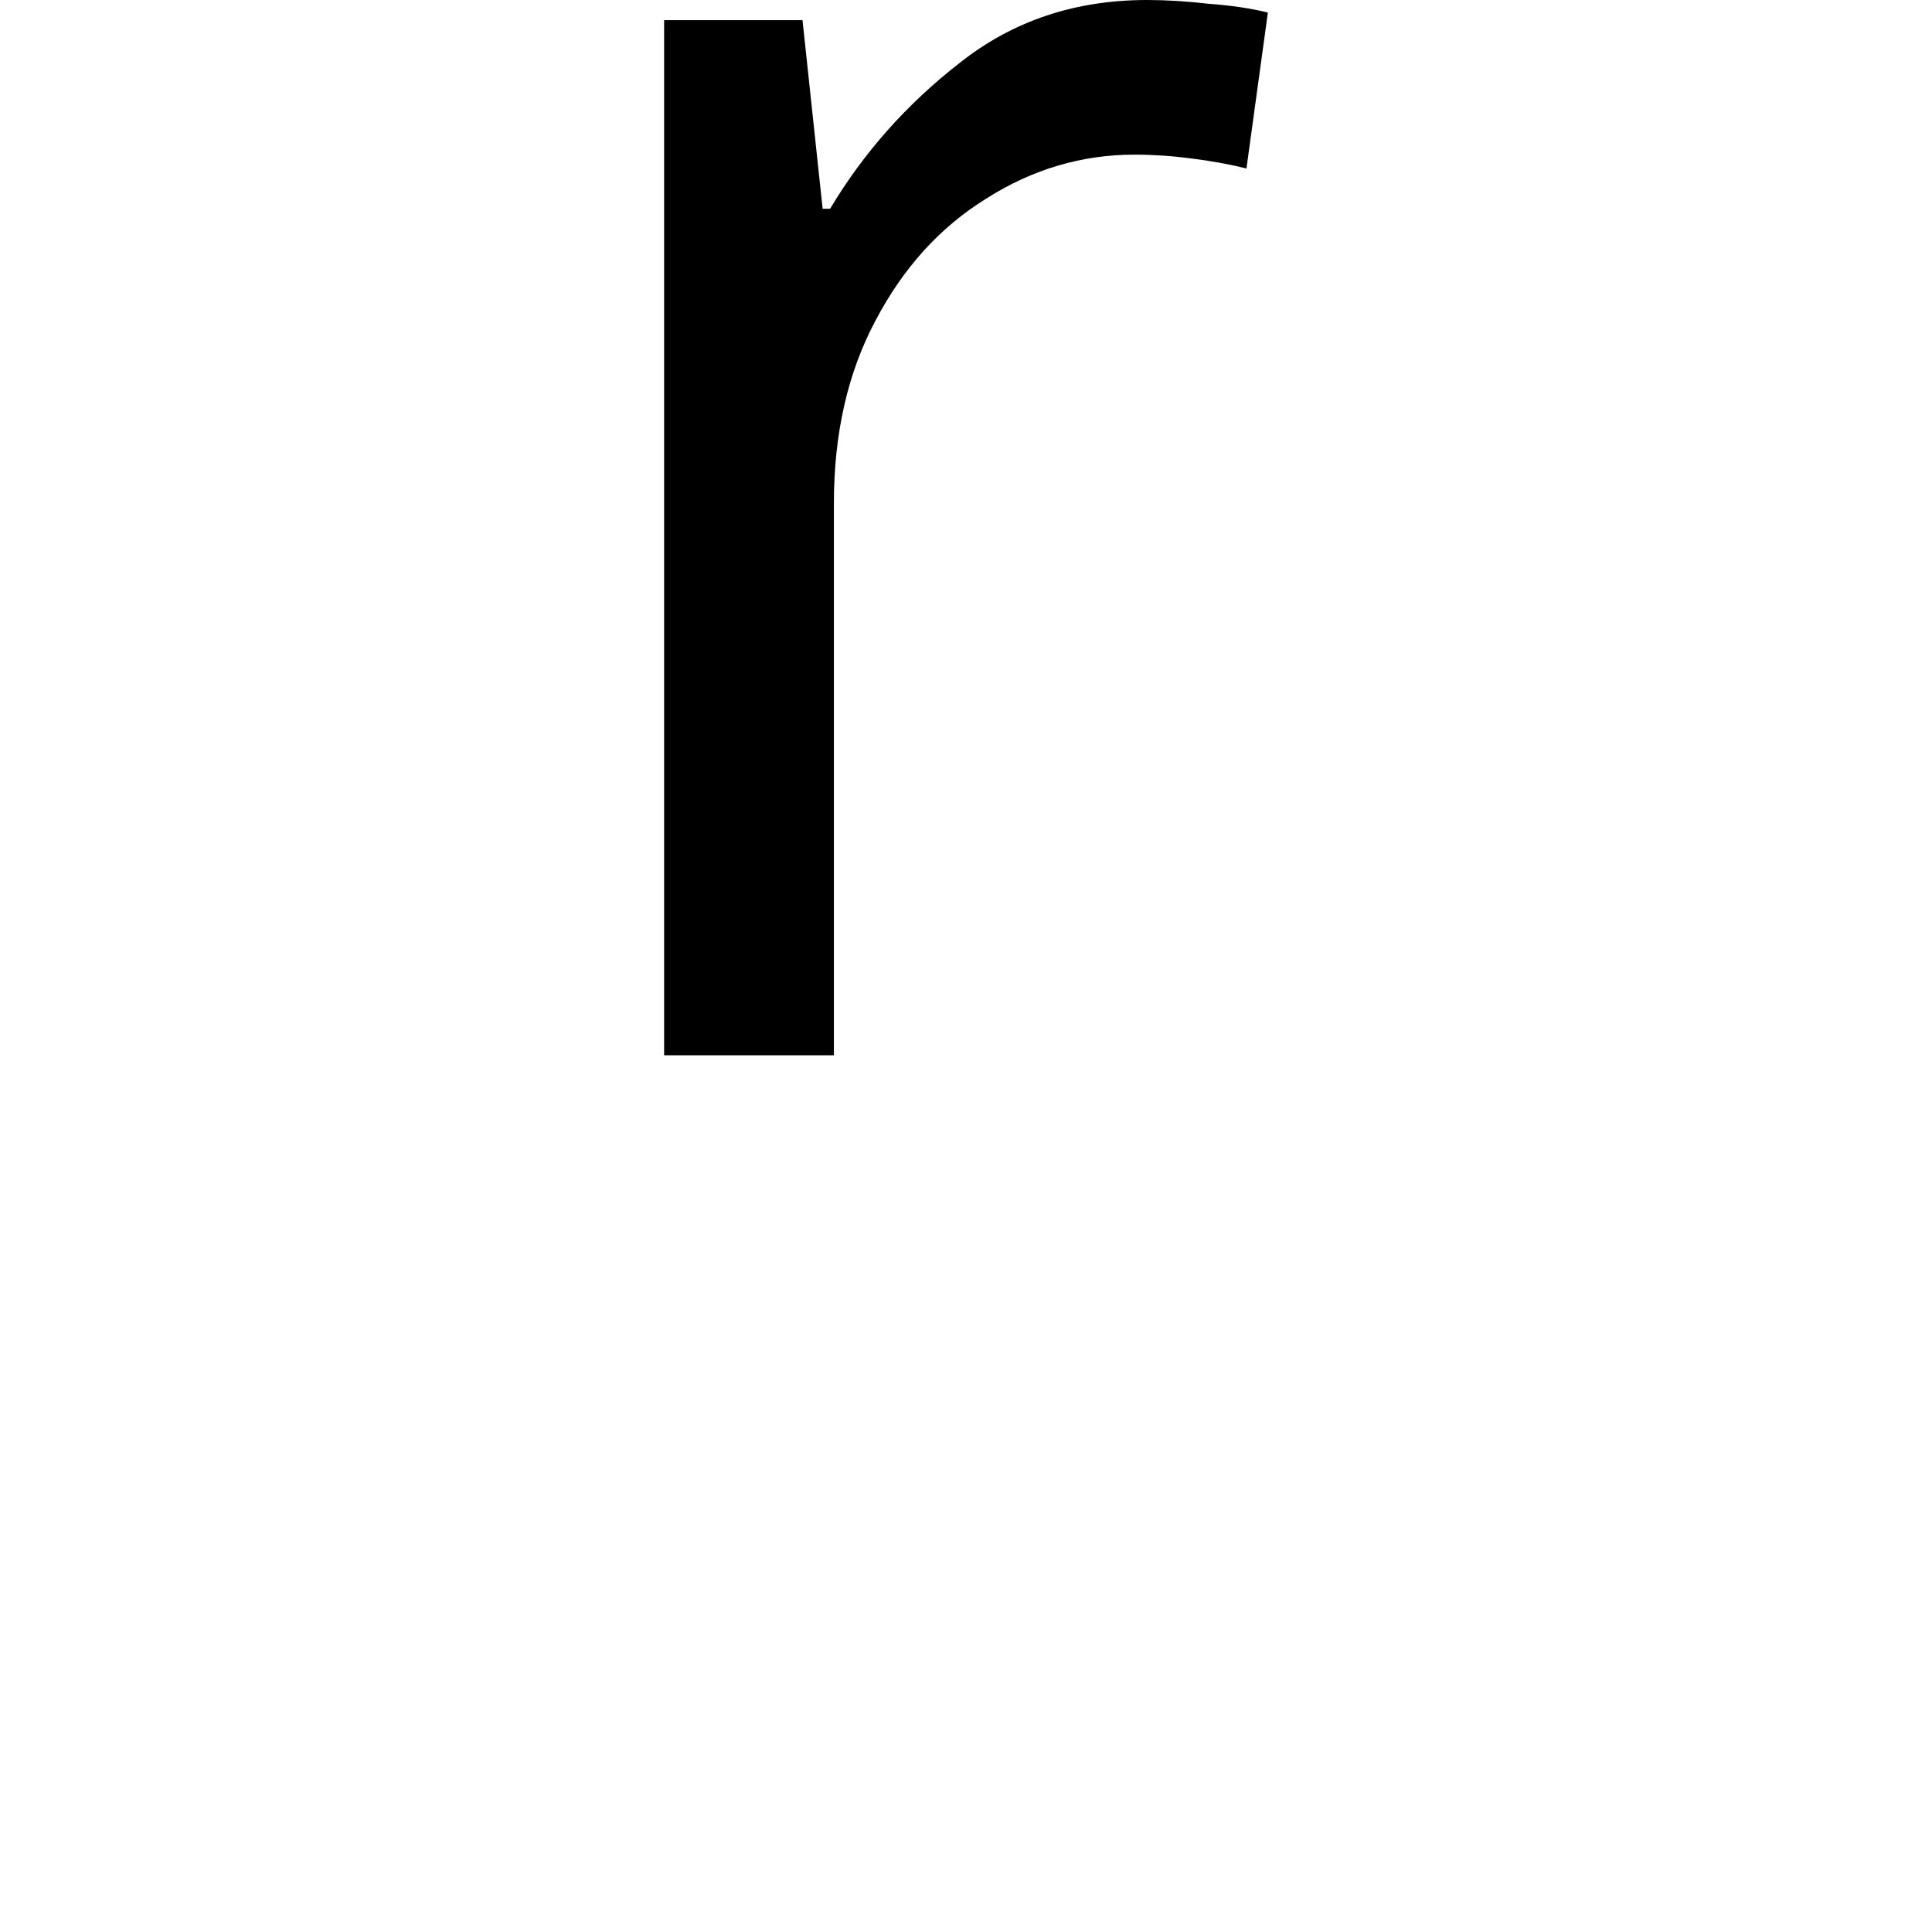 <svg height="24" viewBox="0 0 24 24" width="24" xmlns="http://www.w3.org/2000/svg">
<path d="M2.047,0 L2.047,12.859 L3.766,12.859 L4.016,10.516 L4.109,10.516 Q4.734,11.562 5.719,12.328 Q6.703,13.109 8.047,13.109 Q8.406,13.109 8.812,13.062 Q9.234,13.031 9.547,12.953 L9.281,11.016 Q8.969,11.094 8.594,11.141 Q8.234,11.188 7.891,11.188 Q6.906,11.188 6.047,10.641 Q5.188,10.109 4.672,9.125 Q4.156,8.156 4.156,6.859 L4.156,0 Z" transform="translate(6.203, 13.109) scale(1, -1)"/>
</svg>